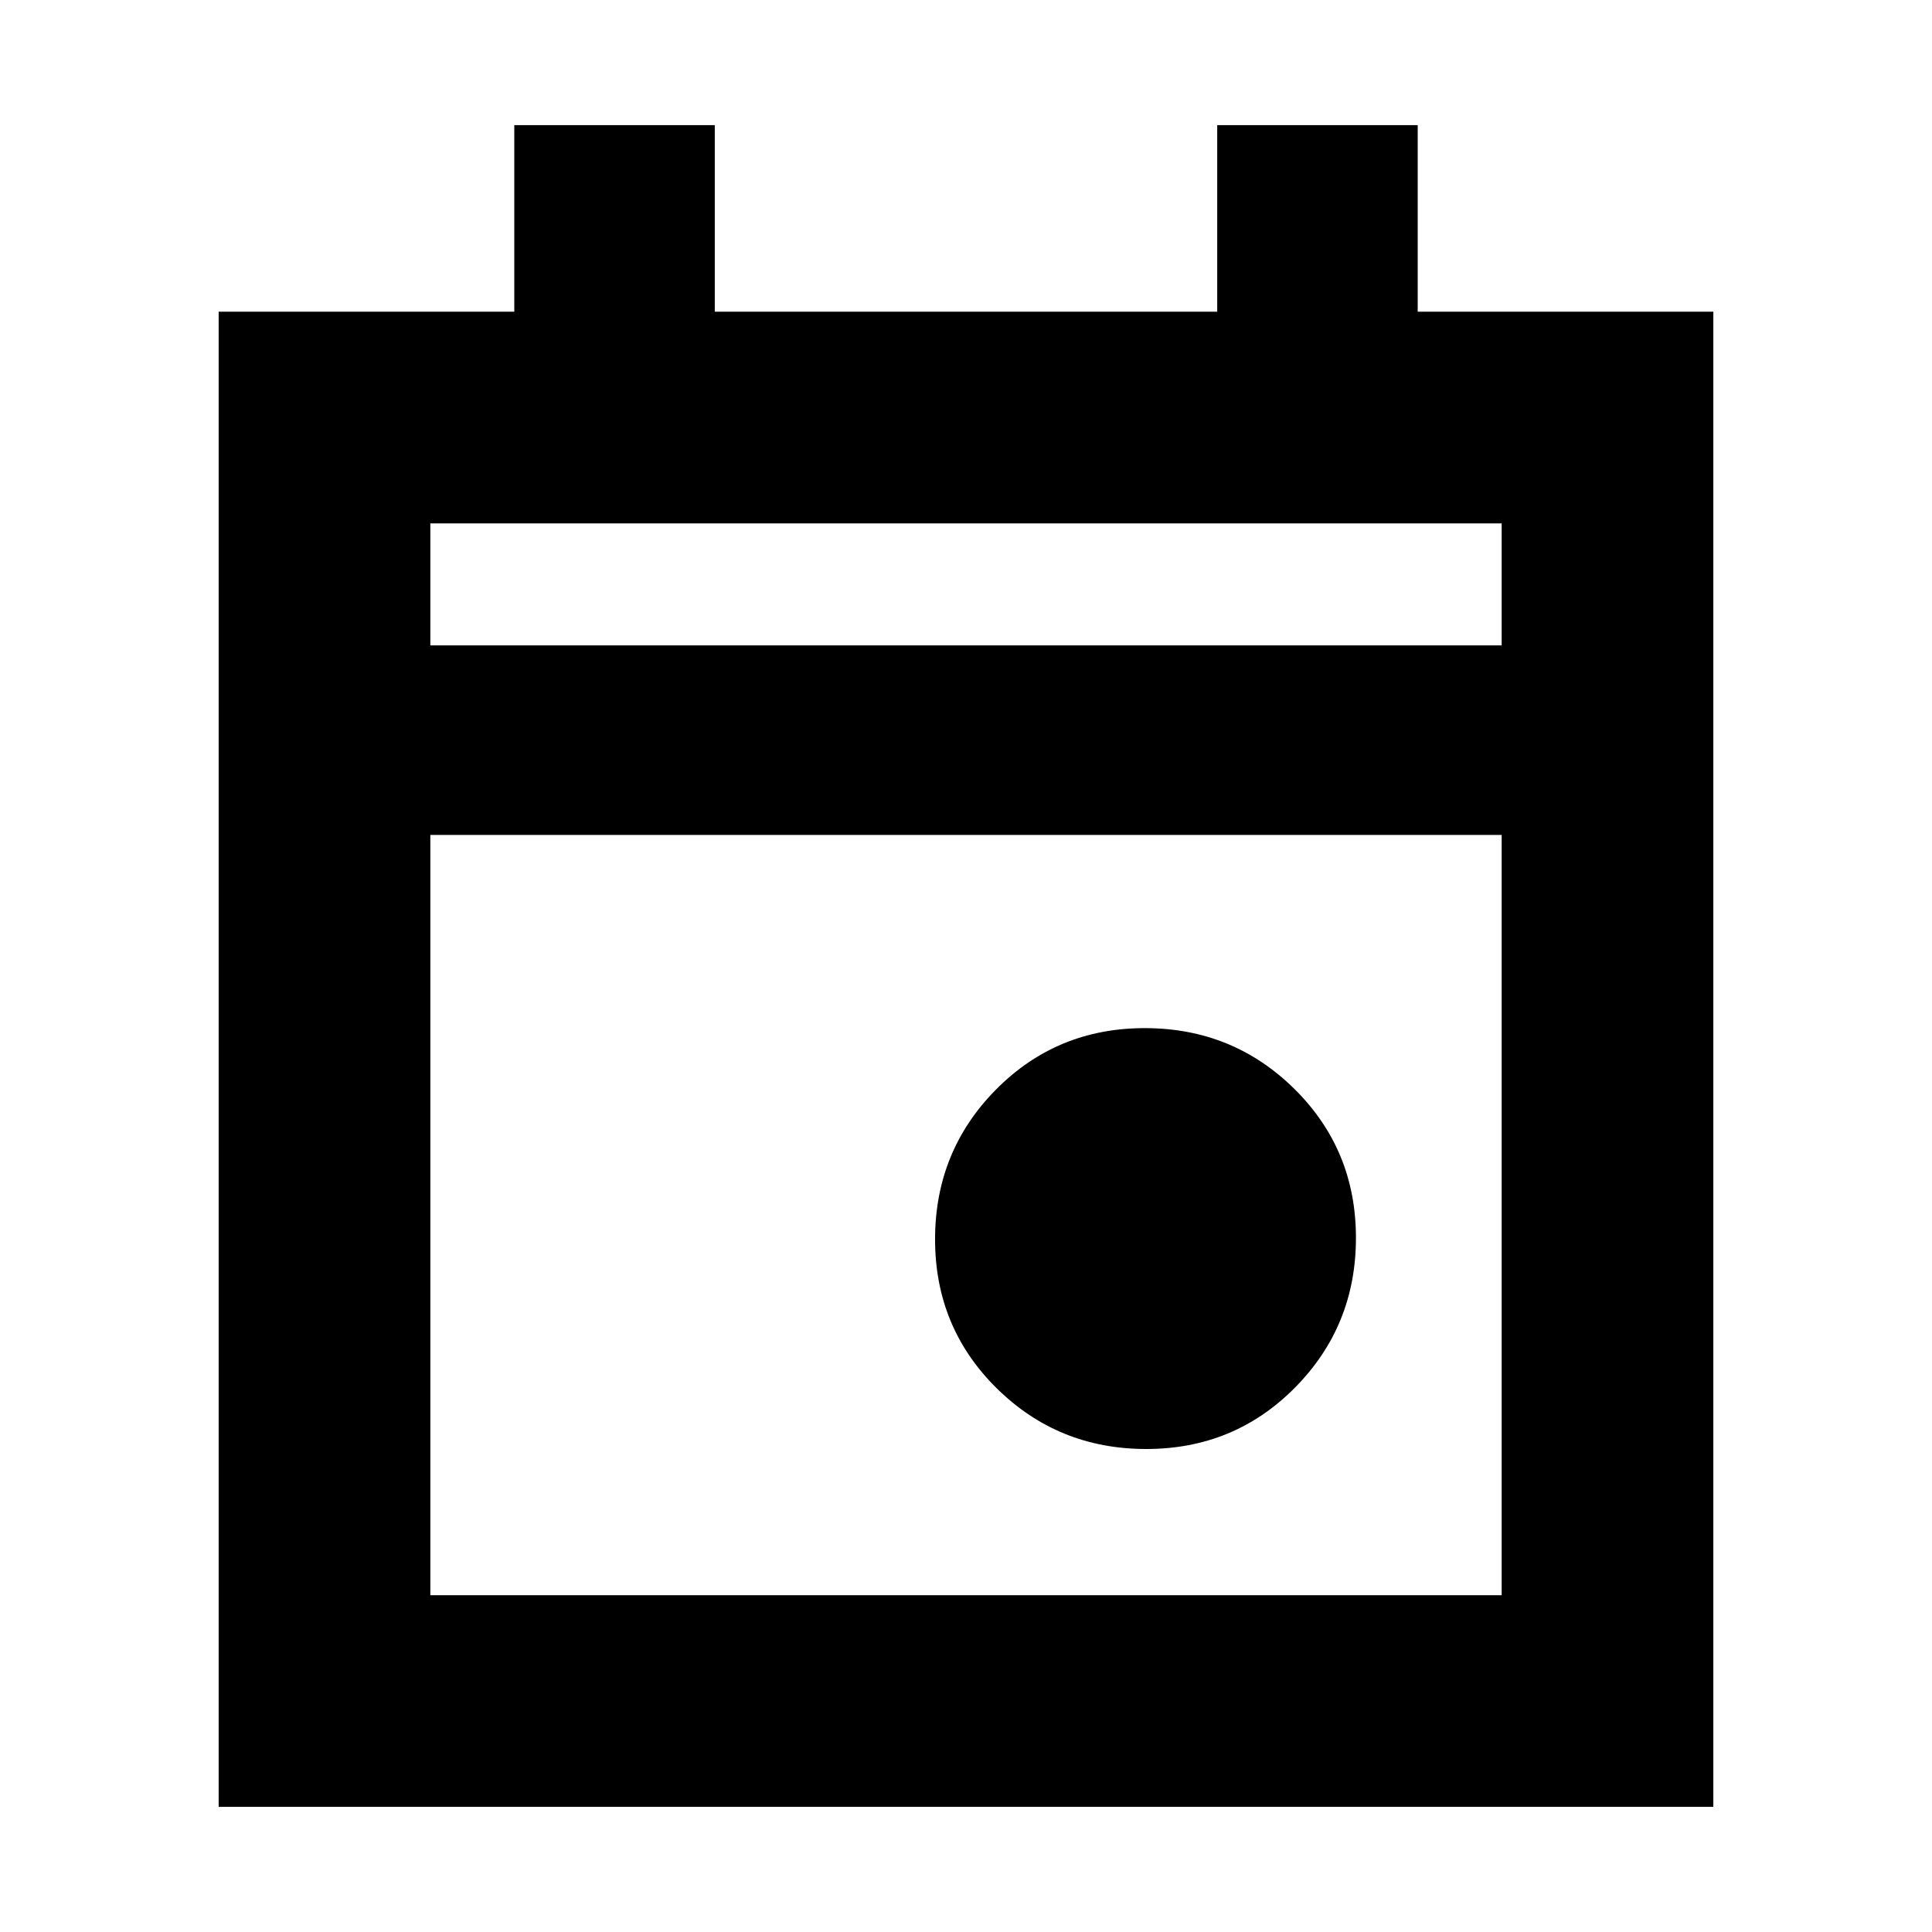 <svg xmlns="http://www.w3.org/2000/svg" height="20" viewBox="0 -960 960 960" width="20"><path d="M569.56-240q-43.76 0-74.35-30.22-30.58-30.22-30.58-73.98 0-43.76 30.22-74.35 30.22-30.58 73.98-30.58 43.76 0 74.35 30.22 30.58 30.22 30.58 73.98 0 43.76-30.22 74.35Q613.33-240 569.56-240ZM108.65-62.17v-742.94h146.9v-92.72h99.62v92.72h249.66v-92.72h99.62v92.72h146.9v742.94h-742.7Zm105.18-105.18h532.34v-377.78H213.83v377.78Zm0-471.95h532.34v-60.63H213.83v60.63Zm0 0v-60.63 60.63Z"/></svg>
